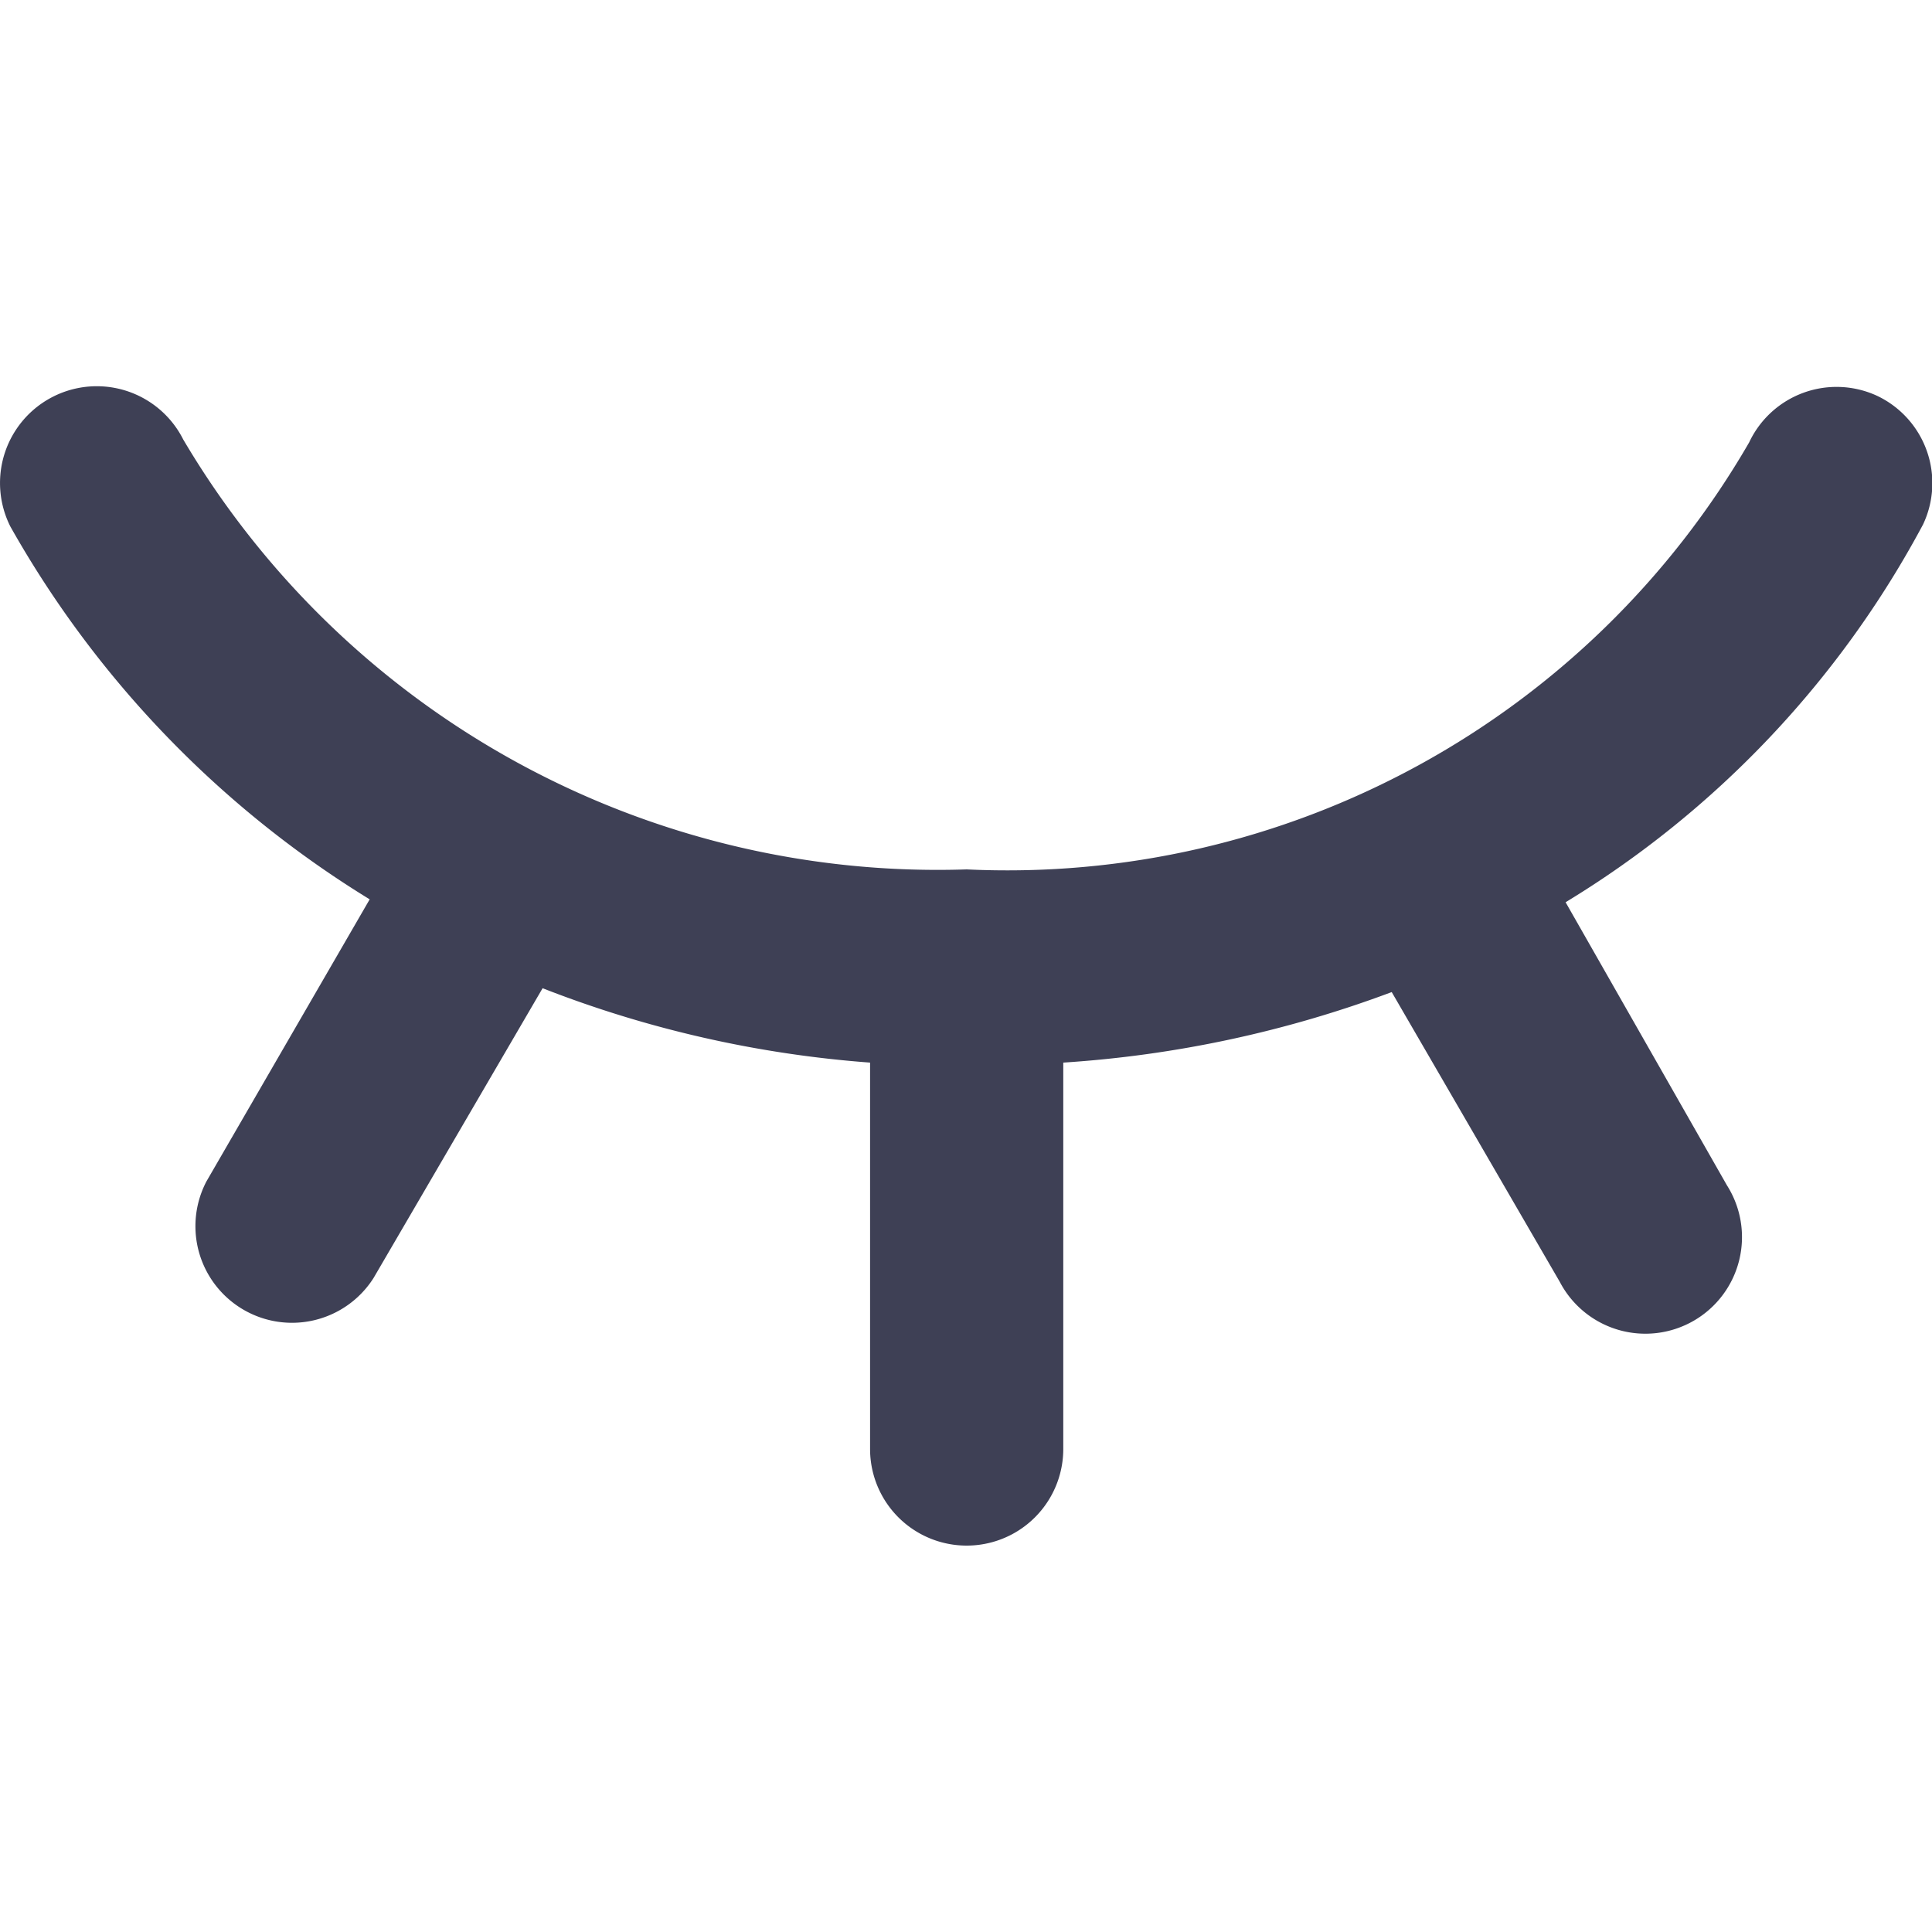 <?xml version="1.0" standalone="no"?><!DOCTYPE svg PUBLIC "-//W3C//DTD SVG 1.1//EN" "http://www.w3.org/Graphics/SVG/1.1/DTD/svg11.dtd"><svg class="icon" width="200px" height="200.00px" viewBox="0 0 1024 1024" version="1.1" xmlns="http://www.w3.org/2000/svg"><path d="M995.173 209.92a51.2 51.2 0 0 0-68.096 24.576A454.144 454.144 0 0 1 512.357 460.8a464.384 464.384 0 0 1-415.232-227.84 51.2 51.2 0 0 0-91.648 46.08 546.304 546.304 0 0 0 190.464 197.632l-86.528 149.504a51.2 51.2 0 0 0 88.576 51.2l89.6-153.6A597.504 597.504 0 0 0 461.157 563.2v204.8a51.2 51.2 0 0 0 102.4 0v-204.8a607.744 607.744 0 0 0 174.08-37.376l89.088 153.6a51.2 51.2 0 1 0 88.576-51.2L829.797 478.208a521.728 521.728 0 0 0 189.44-200.192 51.2 51.2 0 0 0-24.064-68.096z" fill="#3E4055" /></svg>